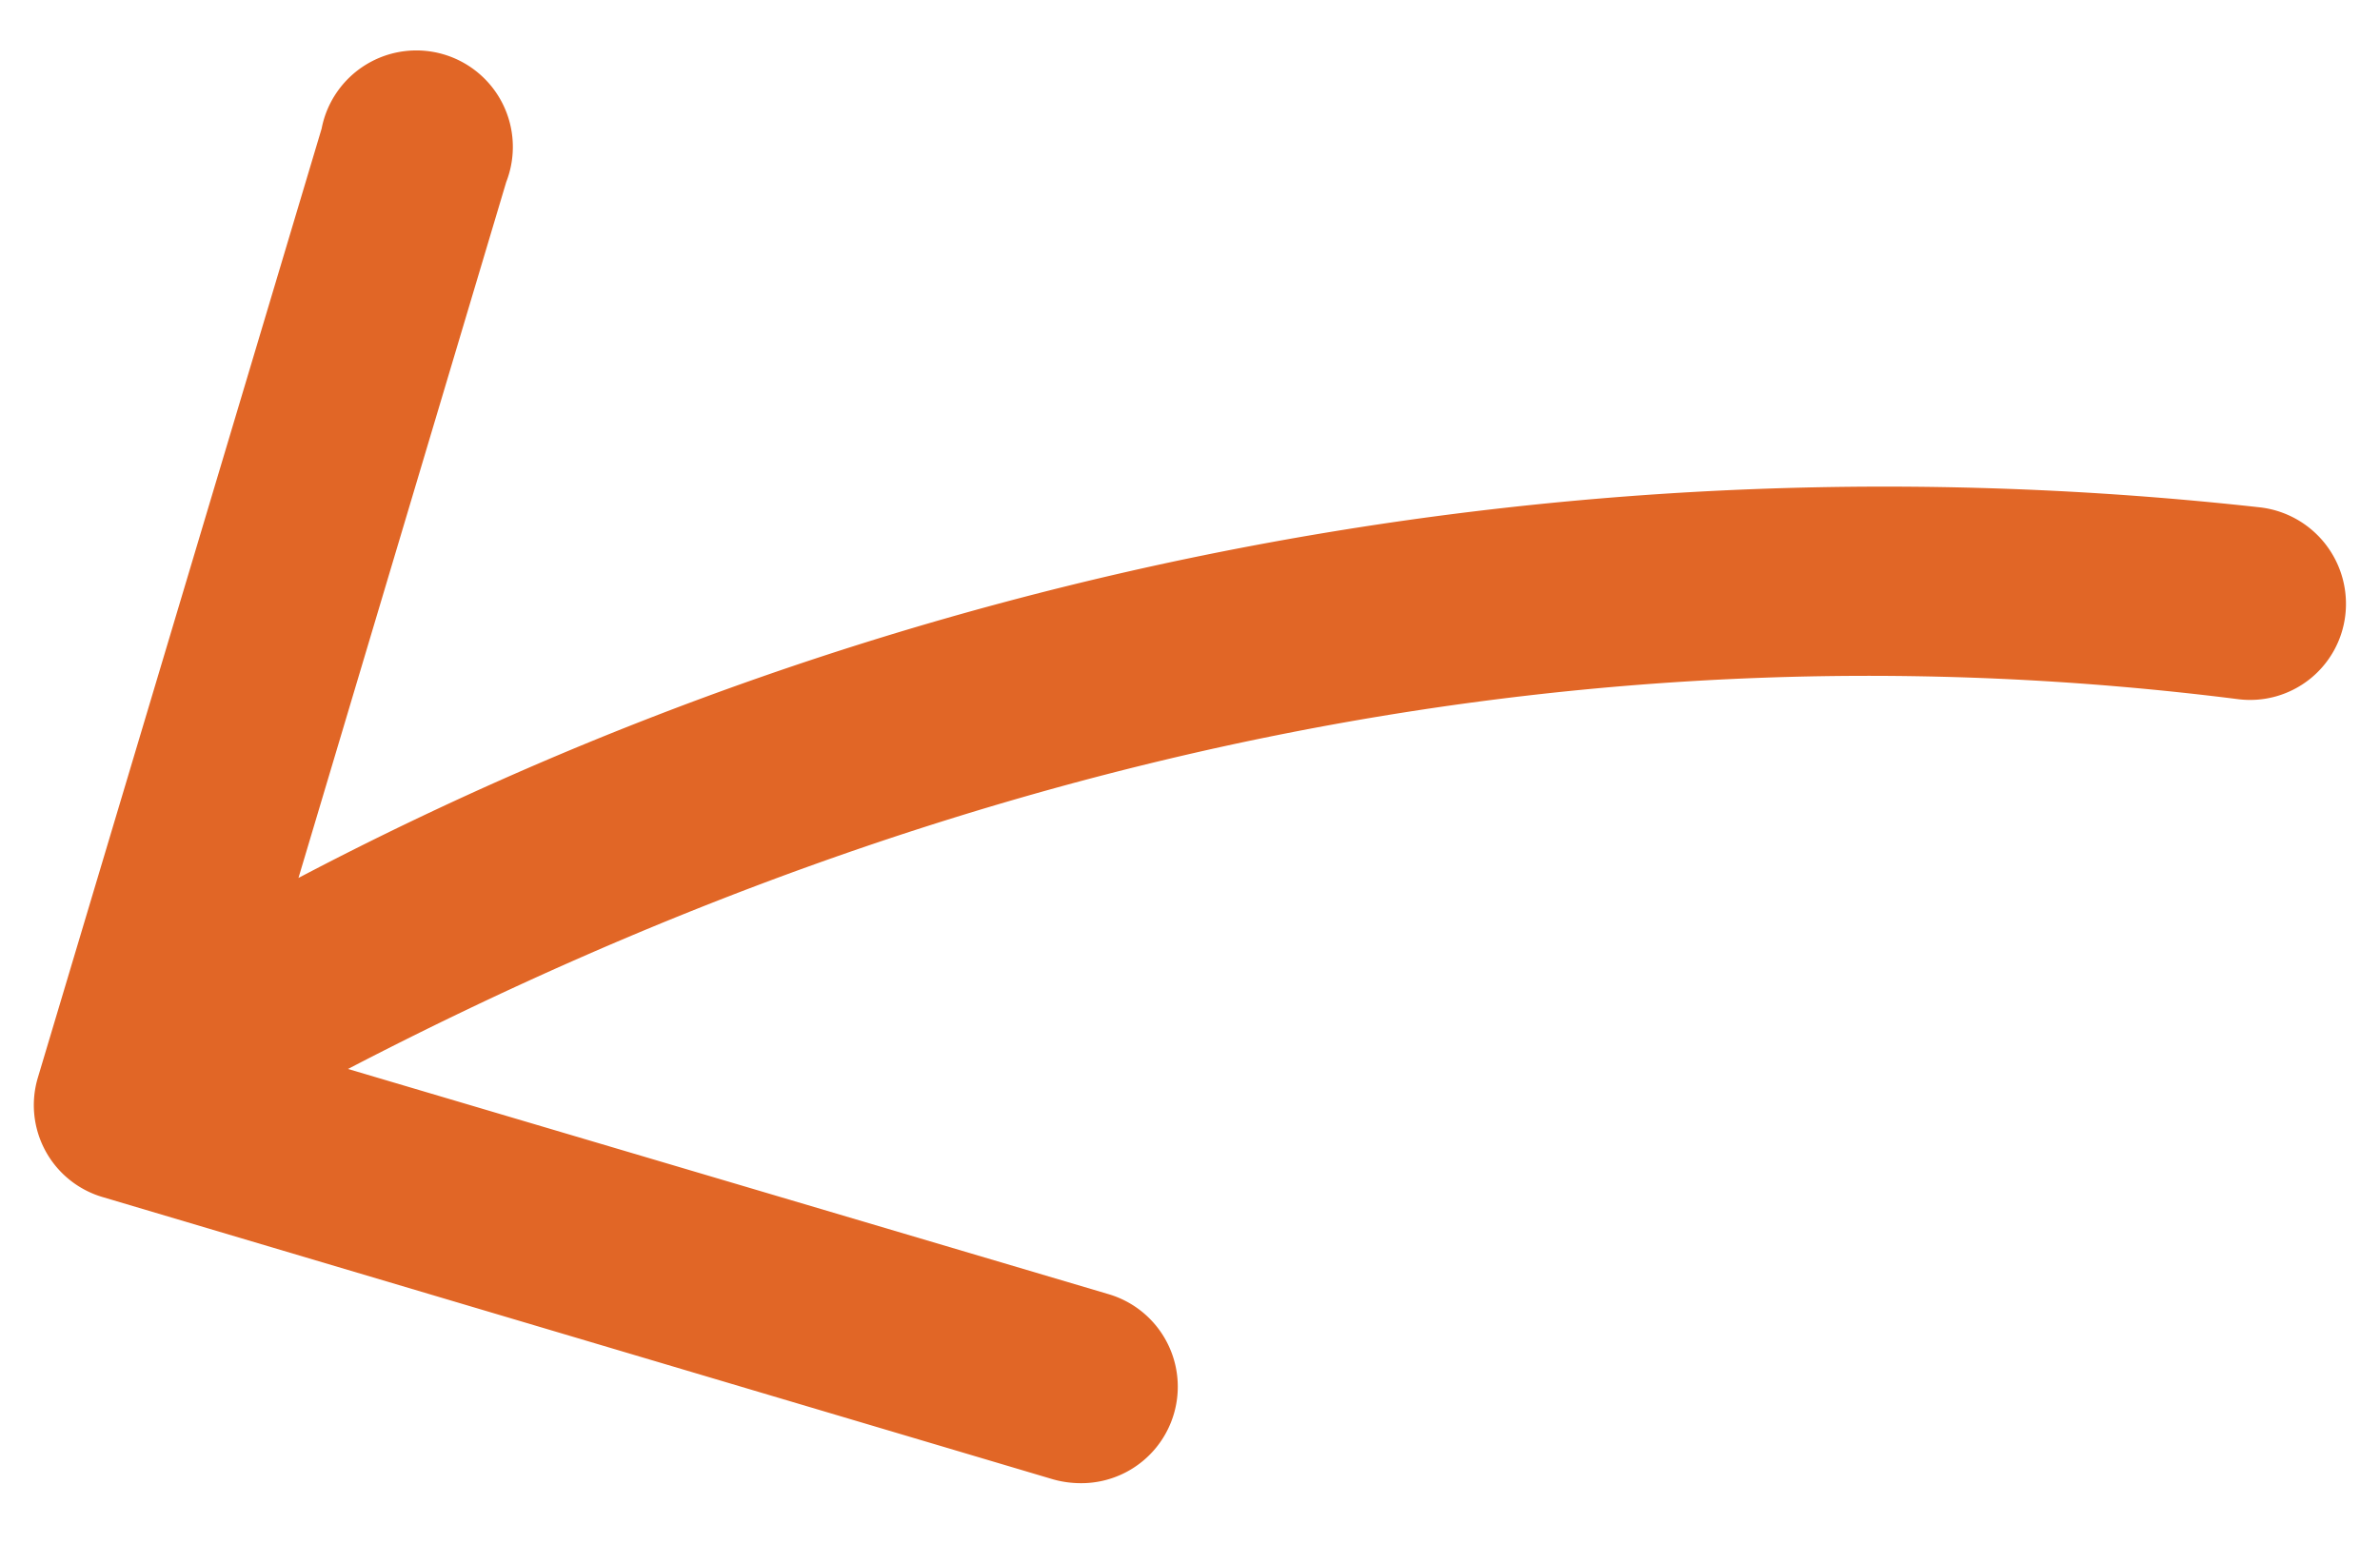 <svg xmlns="http://www.w3.org/2000/svg" viewBox="0 0 37 24"><defs><style>.cls-1{fill:#e16626;}</style></defs><title>cq-icon-arrow-callout</title><g id="CQ_Secret" data-name="CQ Secret"><path class="cls-1" d="M35.15,7.89A53,53,0,0,0,4.64,13.65L7.87,2.83A1.5,1.5,0,1,0,5,2L.59,16.75a1.49,1.49,0,0,0,1,1.86L16.37,23a1.59,1.59,0,0,0,.43.06,1.5,1.5,0,0,0,.43-2.94L5.41,16.62c9.62-5,19.49-7,29.38-5.75a1.49,1.49,0,0,0,1.67-1.3A1.51,1.51,0,0,0,35.15,7.89Z"/></g></svg>